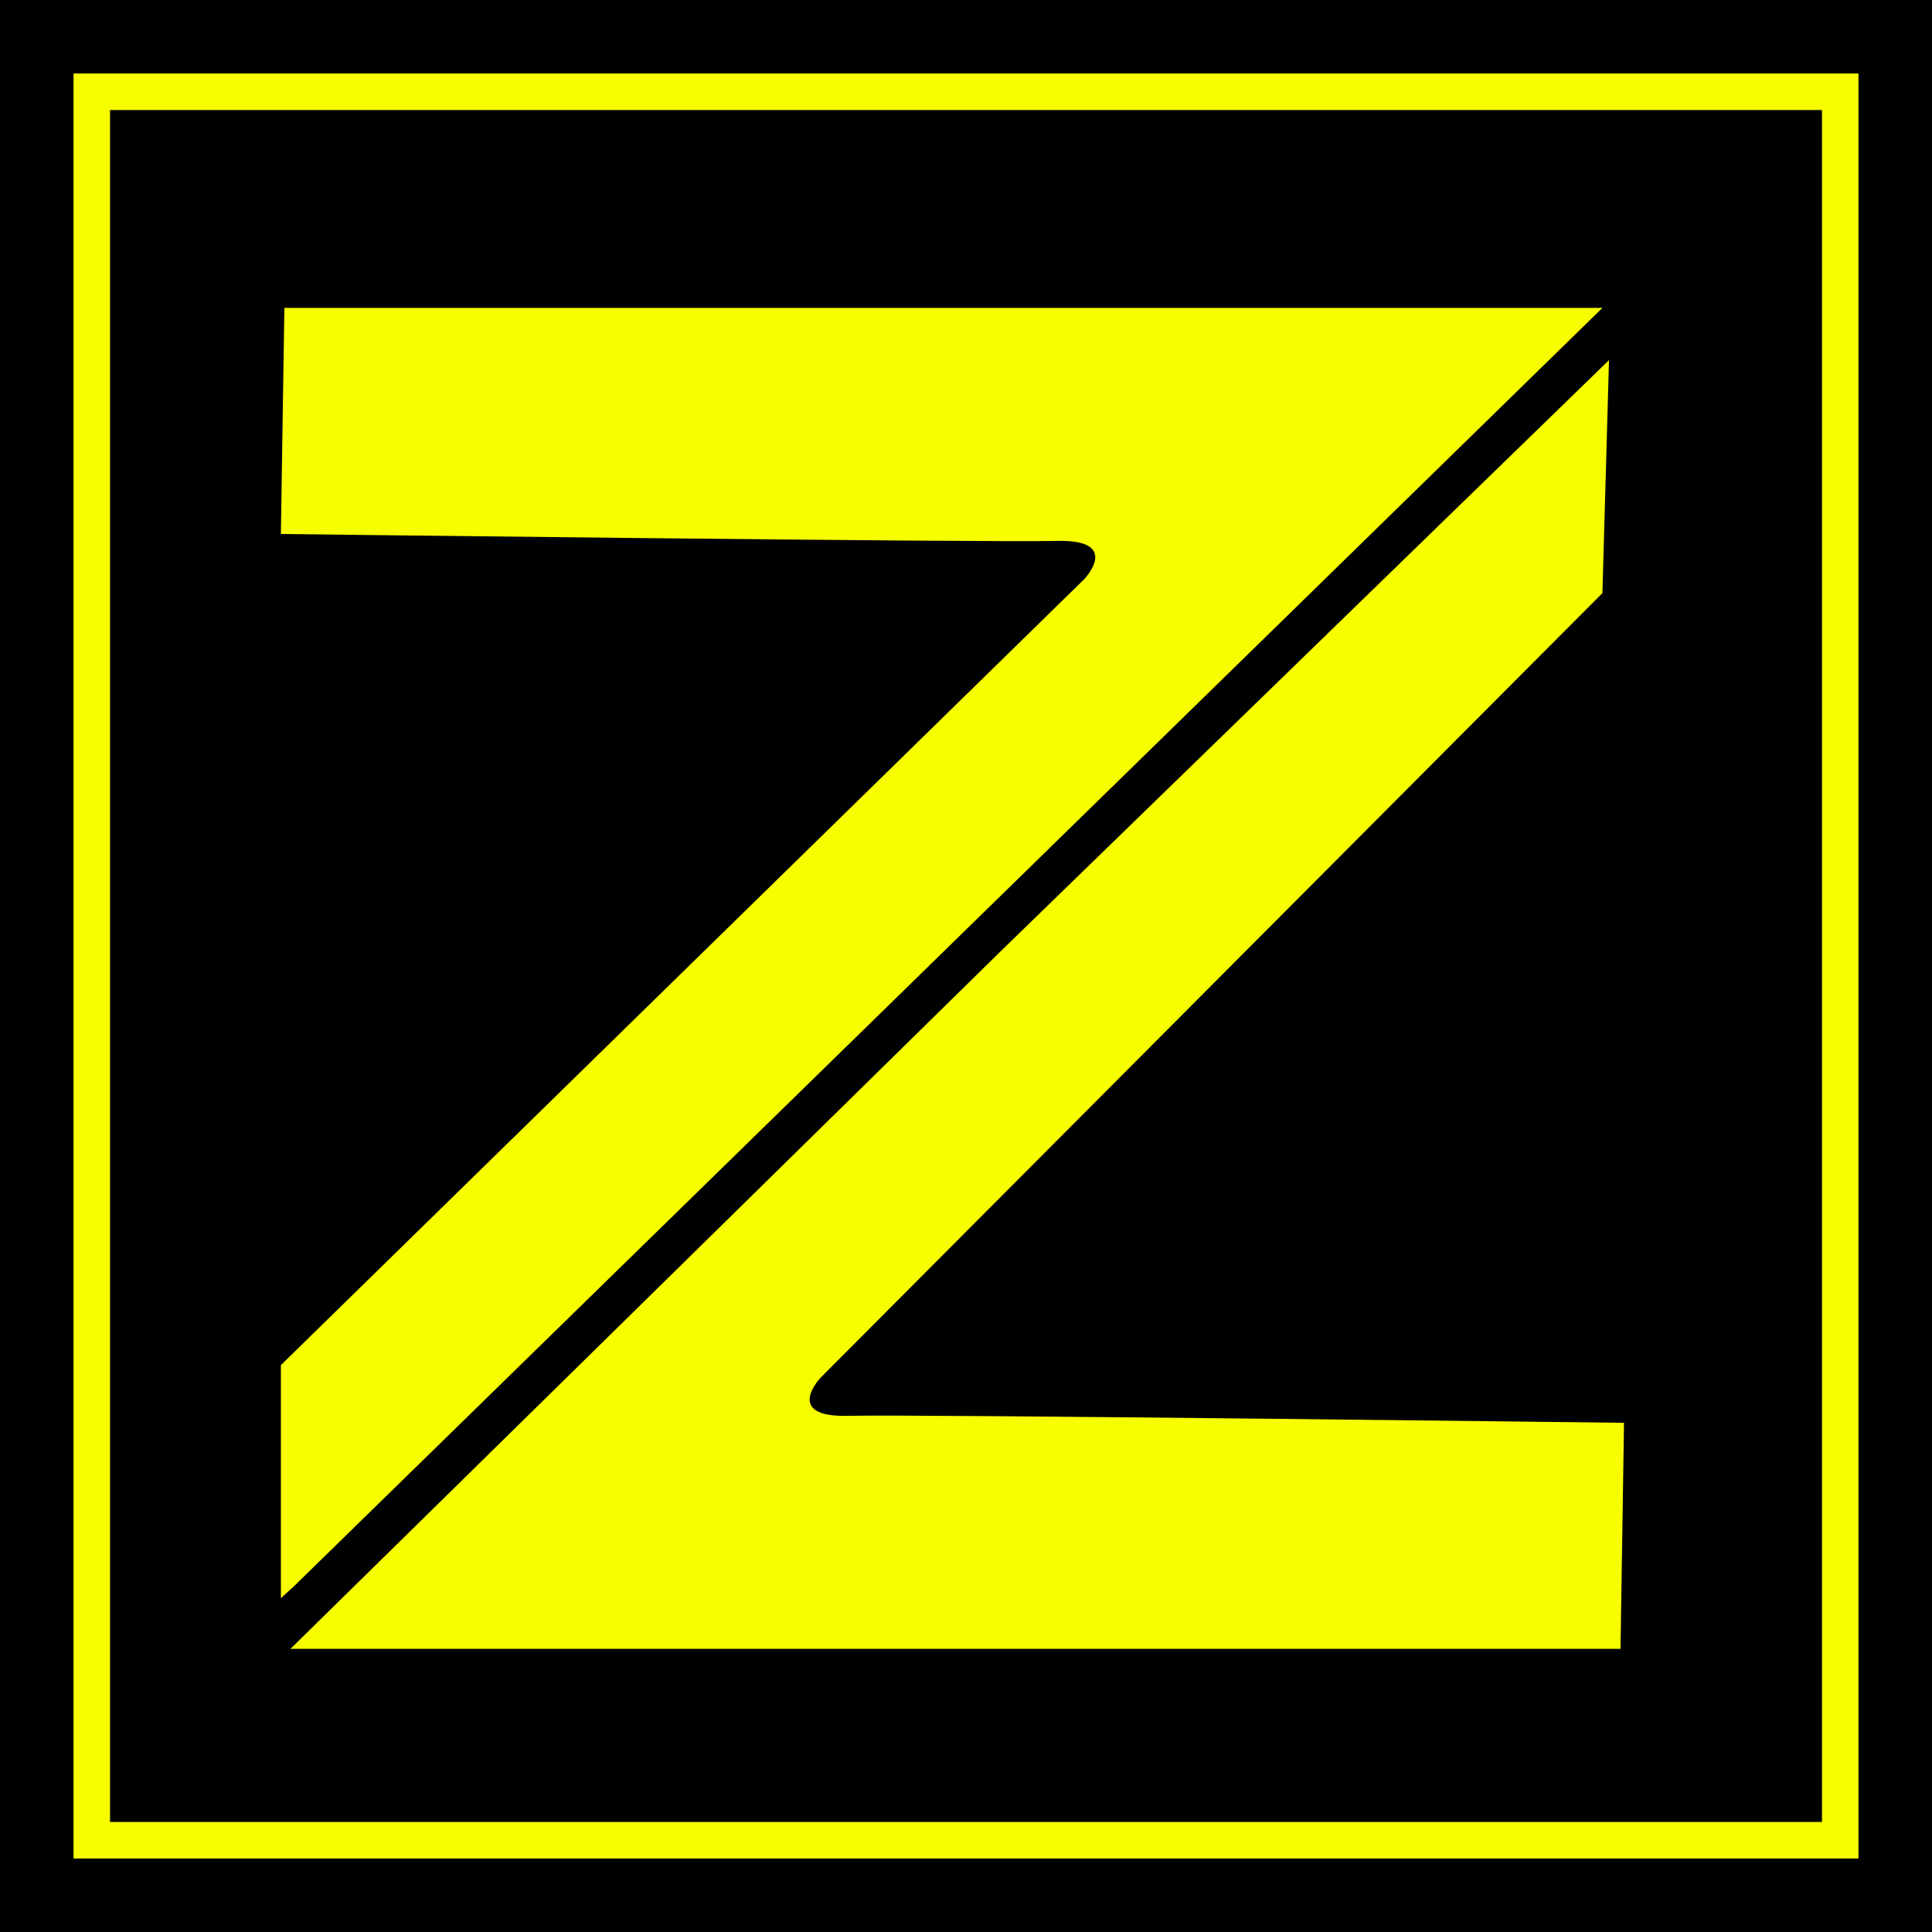 <svg id="Camada_1" data-name="Camada 1" xmlns="http://www.w3.org/2000/svg" viewBox="0 0 476.18 476.18"><defs><style>.cls-1{fill:none;stroke:#f7fe00;stroke-miterlimit:10;stroke-width:9px;}.cls-2{fill:#f7fe00;}</style></defs><title>Logo Zetta SVG</title><rect width="476.18" height="476.18"/><rect class="cls-1" x="22.62" y="22.62" width="430.94" height="430.94"/><path class="cls-2" d="M792,377.8h324.86L794.14,693.09l-3,2.71V638.37l198-193.71s9.43-9.86-6.85-9.43-191.15-1.71-191.15-1.71Z" transform="translate(-721.91 -301.91)"/><path class="cls-2" d="M1121.32,708.3H793.5L968.1,536.8l150.38-146.13-1.62,57.42L924.18,641.45s-9.43,9.85,6.86,9.42,191.14,1.72,191.14,1.72Z" transform="translate(-721.91 -301.91)"/><rect width="476.18" height="476.18"/><rect class="cls-1" x="22.62" y="22.62" width="430.94" height="430.94"/><path class="cls-2" d="M792,377.8h324.86L794.14,693.09l-3,2.71V638.37l198-193.71s9.43-9.86-6.85-9.43-191.15-1.71-191.15-1.71Z" transform="translate(-721.91 -301.91)"/><path class="cls-2" d="M1121.32,708.3H793.5L968.1,536.8l150.38-146.13-1.62,57.42L924.18,641.45s-9.43,9.85,6.86,9.42,191.14,1.72,191.14,1.72Z" transform="translate(-721.91 -301.91)"/></svg>